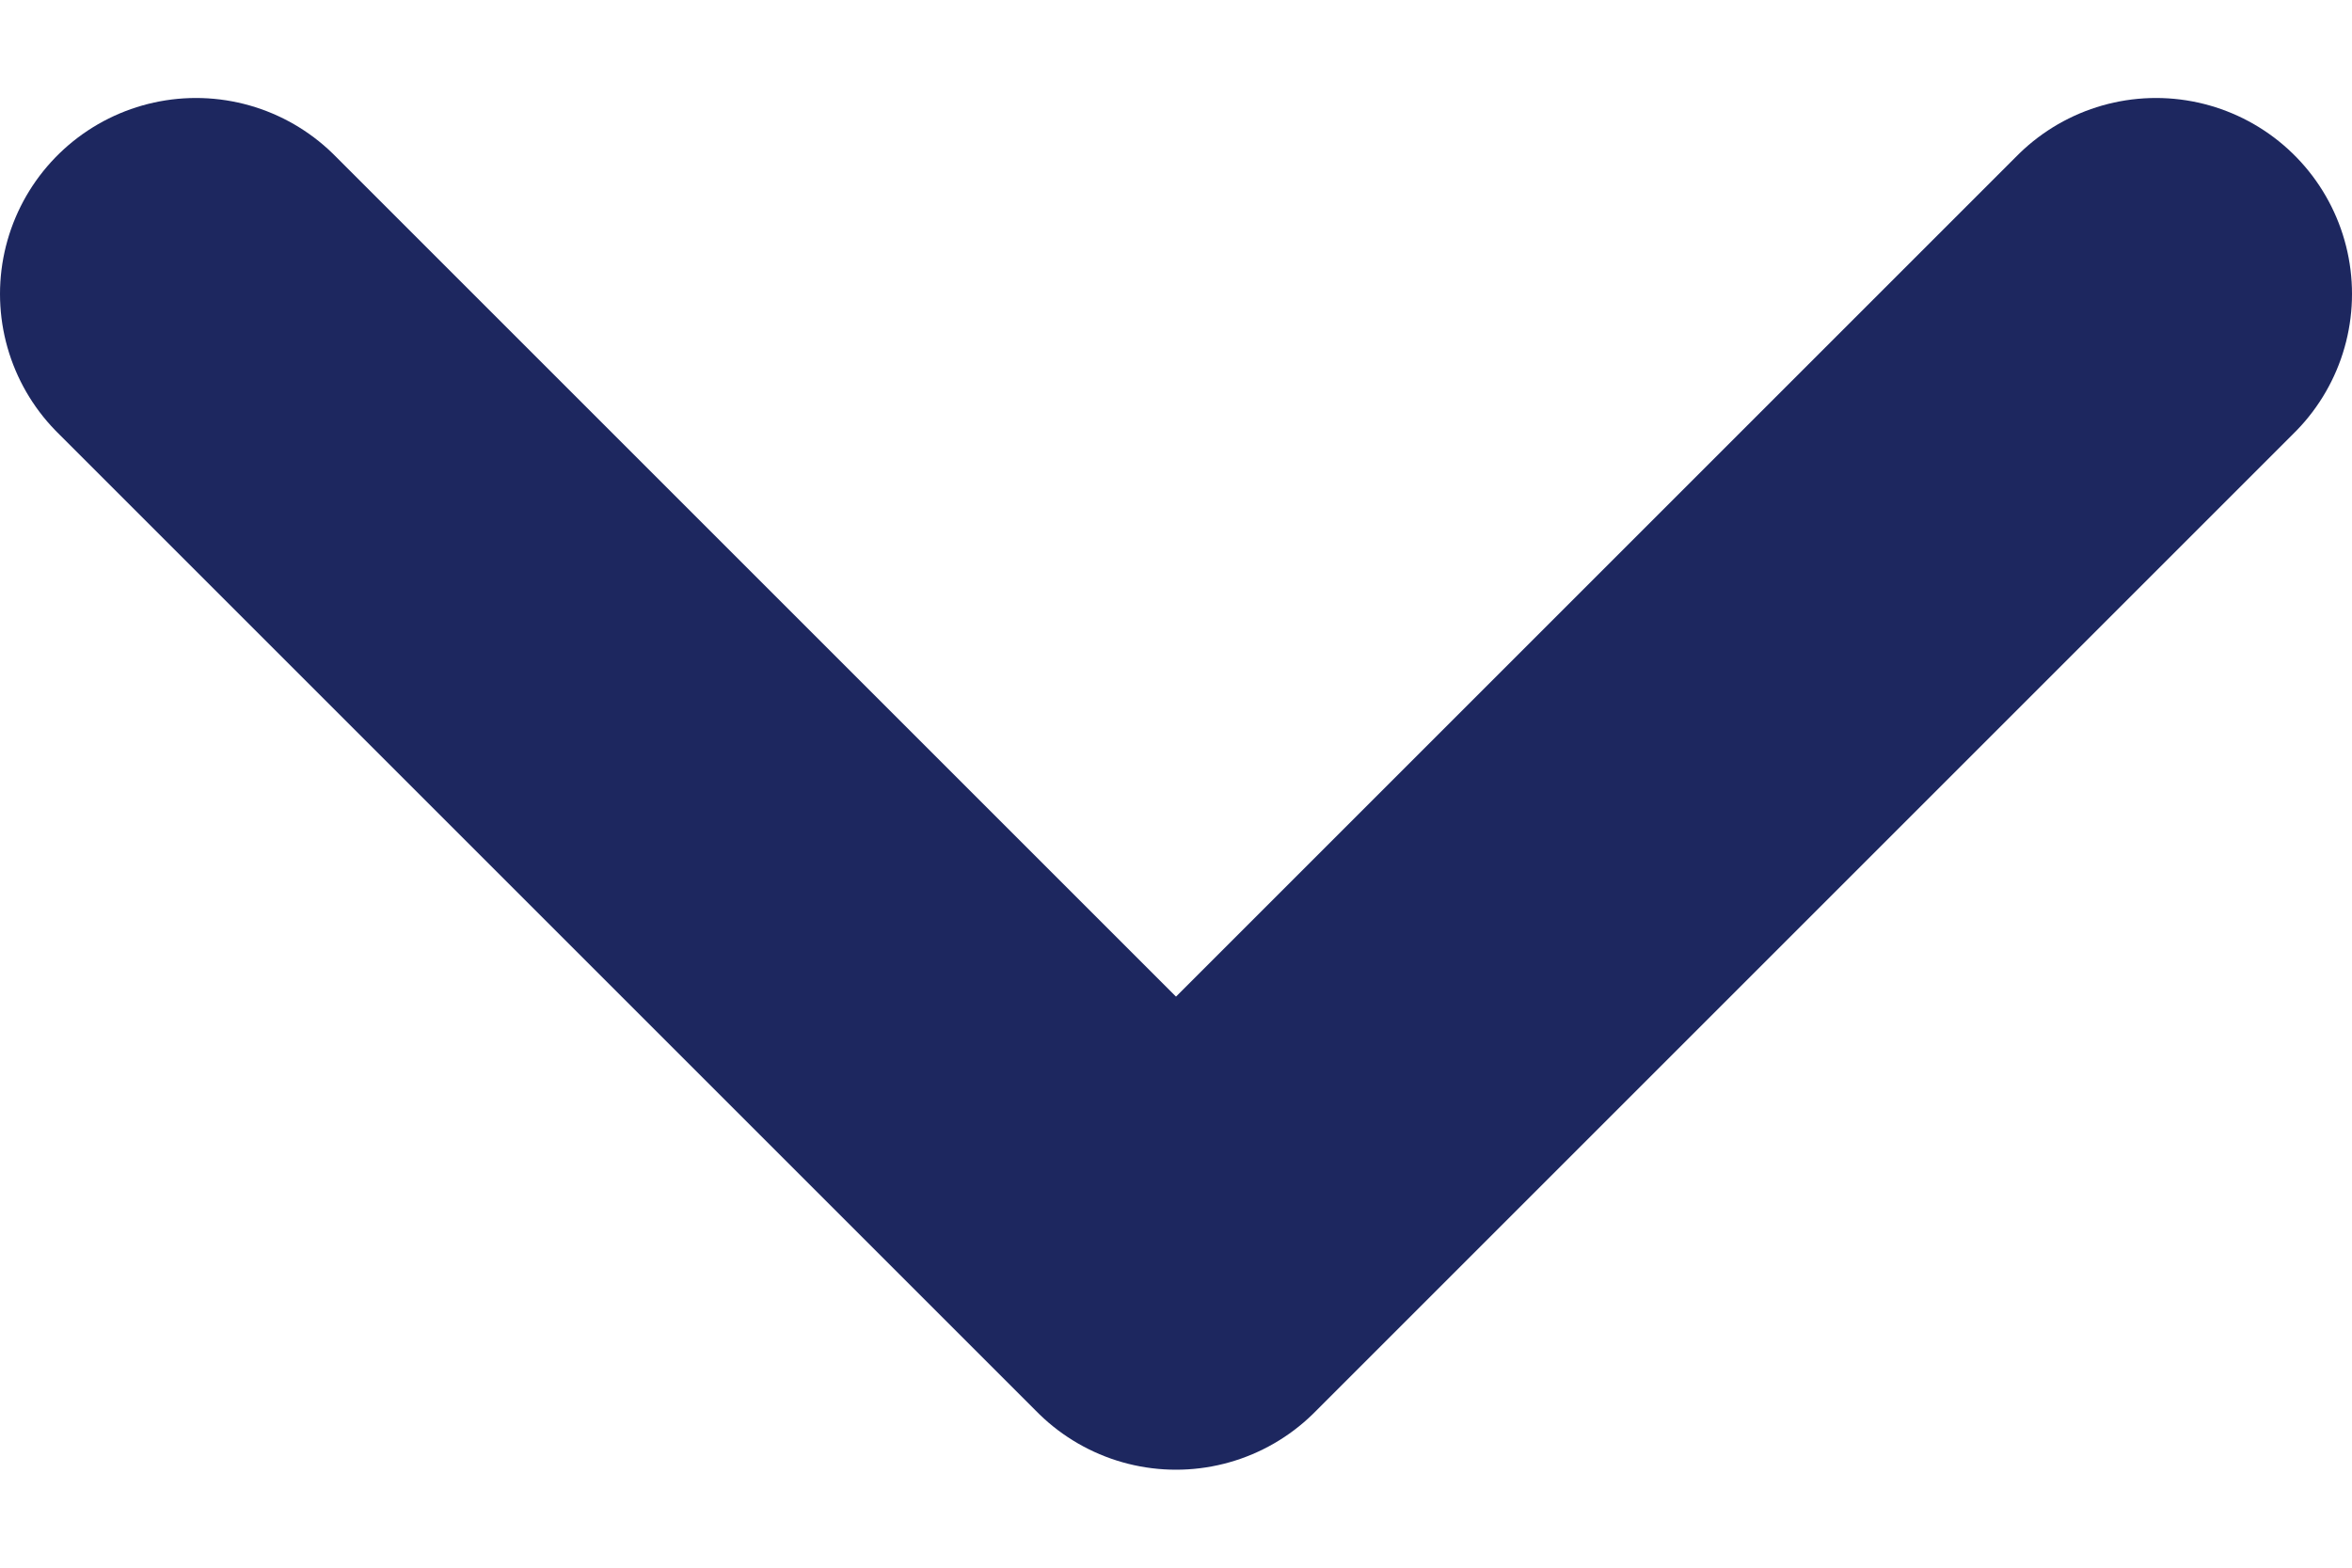 <?xml version="1.0" encoding="UTF-8" standalone="no"?><svg width='12' height='8' viewBox='0 0 12 8' fill='none' xmlns='http://www.w3.org/2000/svg'>
<path d='M1 1.5L6 6.5L11 1.5' stroke='#1D275F' stroke-width='2' stroke-linecap='round' stroke-linejoin='round'/>
</svg>
